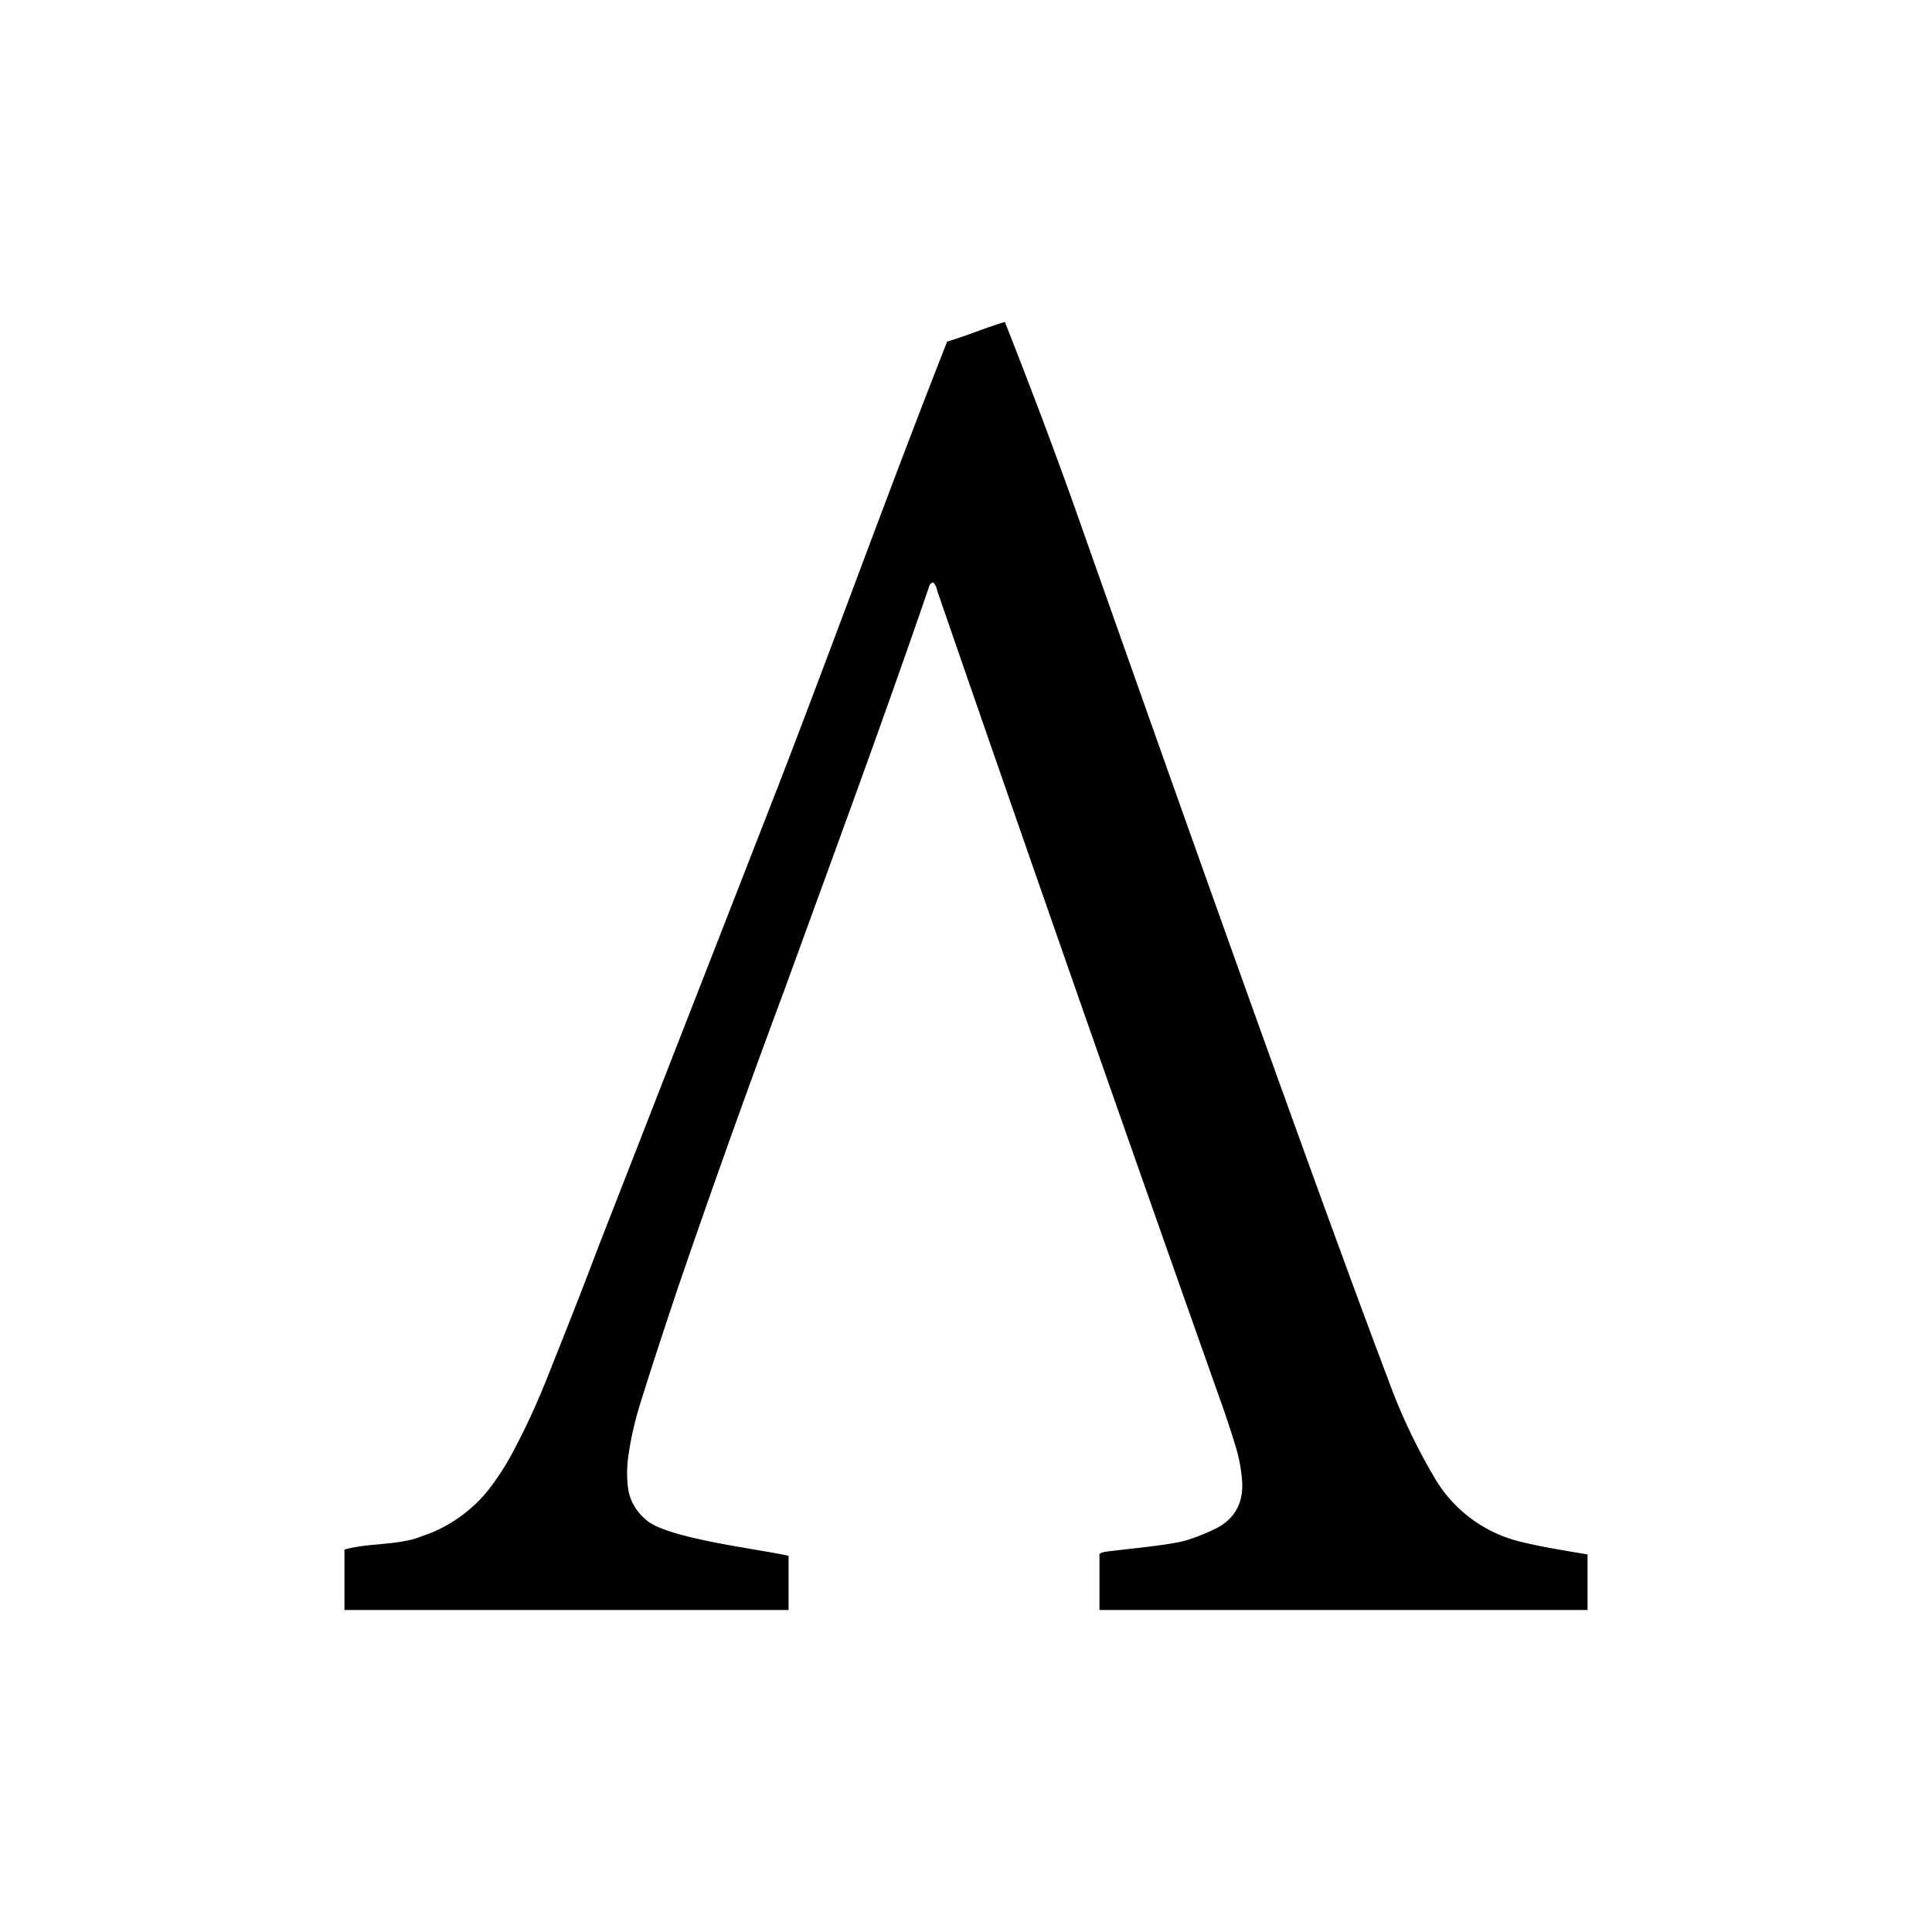 <svg xmlns="http://www.w3.org/2000/svg" width="24" height="24" fill="none" viewBox="0 0 24 24">
    <path fill="#000" d="M4.279 20v-.75c.26-.078.607-.055.883-.138l.182-.066c.276-.11.53-.298.717-.53a3.2 3.2 0 0 0 .342-.54c.138-.26.26-.53.37-.8.22-.552.441-1.104.65-1.661l2.235-5.727c.717-1.854 1.38-3.697 2.108-5.545.248-.072.469-.171.717-.243.331.839.657 1.7.954 2.549.982 2.78 1.965 5.556 2.969 8.32.276.756.552 1.512.838 2.268q.24.66.602 1.263a1.7 1.7 0 0 0 1.015.745c.287.072.574.116.86.165V20h-6.063v-.695s.022-.022.072-.028c.237-.033.761-.077.993-.138q.21-.064.408-.165c.226-.127.32-.331.298-.59a2 2 0 0 0-.06-.348c-.05-.177-.11-.353-.166-.519a1315 1315 0 0 1-3.559-10.174c-.01-.038-.016-.077-.055-.11l-.033.022a.2.2 0 0 0-.022.055c-.574 1.672-1.186 3.327-1.788 4.983a148 148 0 0 0-1.318 3.685c-.166.497-.331.993-.486 1.495a4 4 0 0 0-.132.585 1.5 1.5 0 0 0-.011.403c.016.176.11.33.254.441.303.22 1.418.348 1.743.425V20z"/>
</svg>
